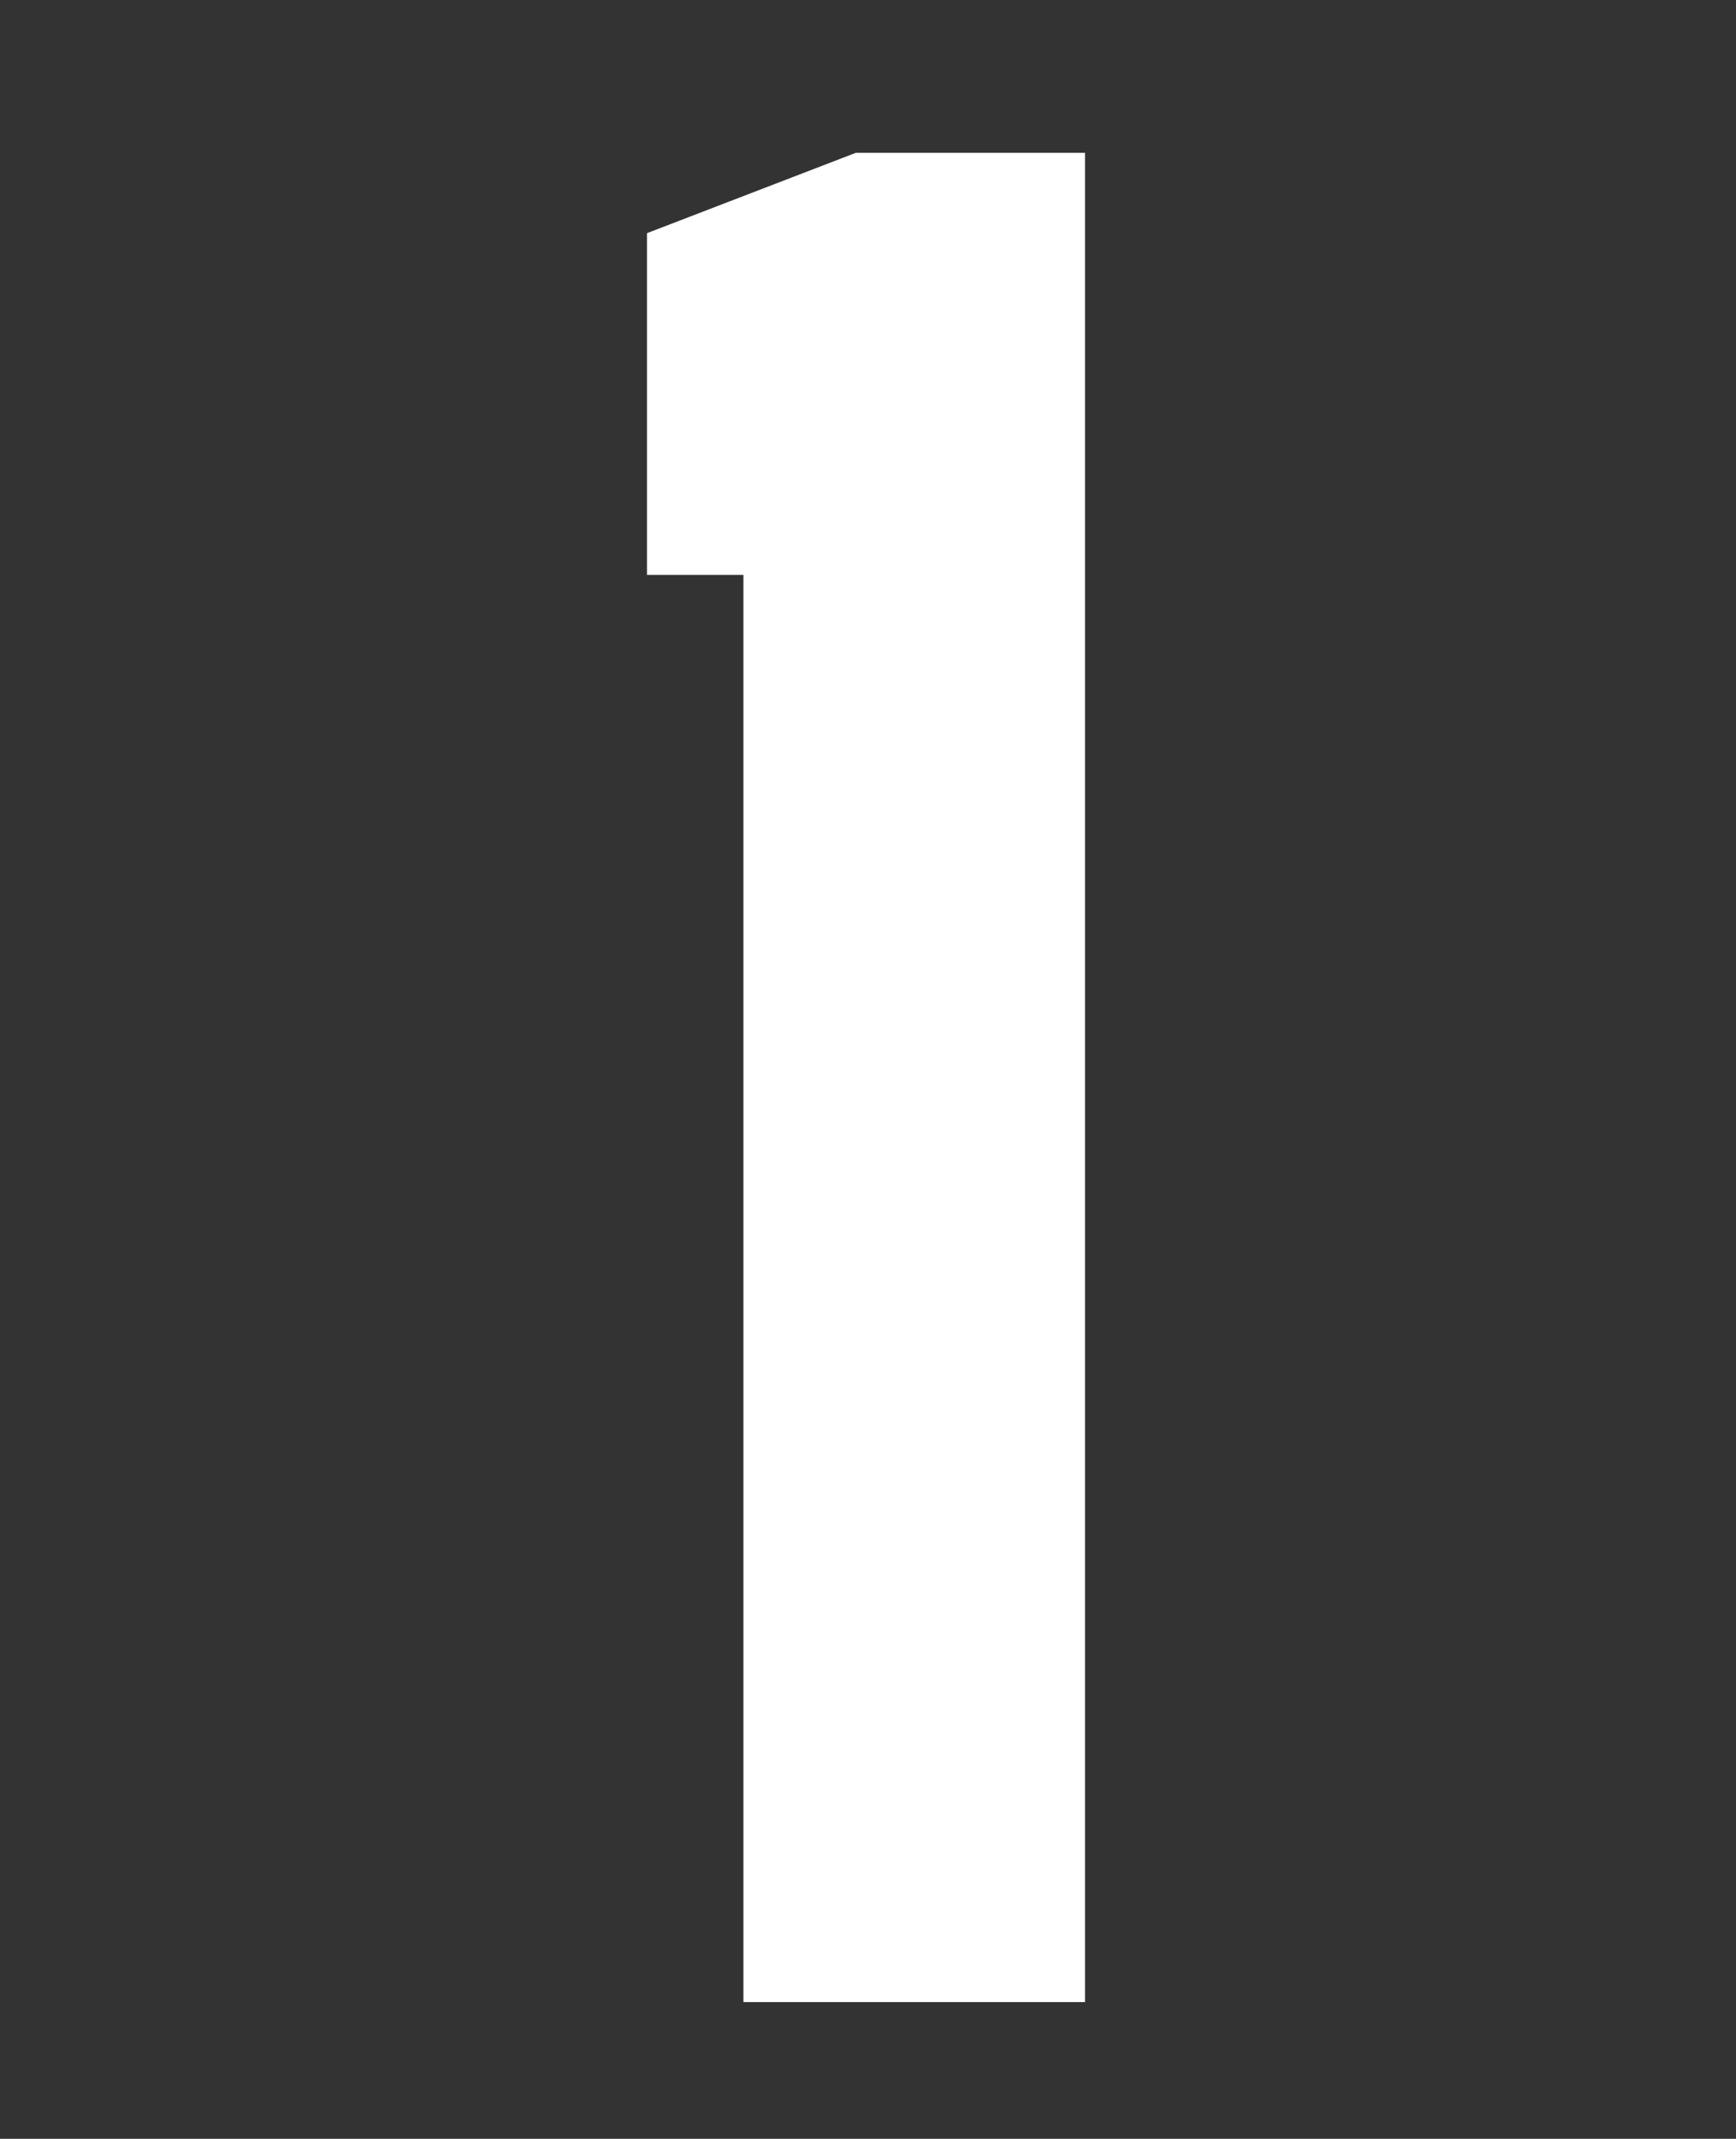 <?xml version="1.0" encoding="utf-8"?>
<!-- Generator: Adobe Illustrator 20.0.0, SVG Export Plug-In . SVG Version: 6.00 Build 0)  -->
<svg version="1.1" id="Layer_1" xmlns="http://www.w3.org/2000/svg" xmlns:xlink="http://www.w3.org/1999/xlink" x="0px" y="0px"
	 viewBox="0 0 43.2 53.2" style="enable-background:new 0 0 43.2 53.2;" xml:space="preserve">
<rect x="0" y="0" width="43.2" height="53.2" fill="#333333" stroke="none"/>
<style type="text/css">
	.st0{enable-background:new    ;}
	.st1{fill:#FFFFFF;}
</style>
<title>pubstick_scorenumber_1</title>
<g class="st0">
	<path class="st1" d="M27,49.8h-8.5V14.3h-2.4V5.8l5.2-2H27V49.8z"/>
</g>
</svg>
